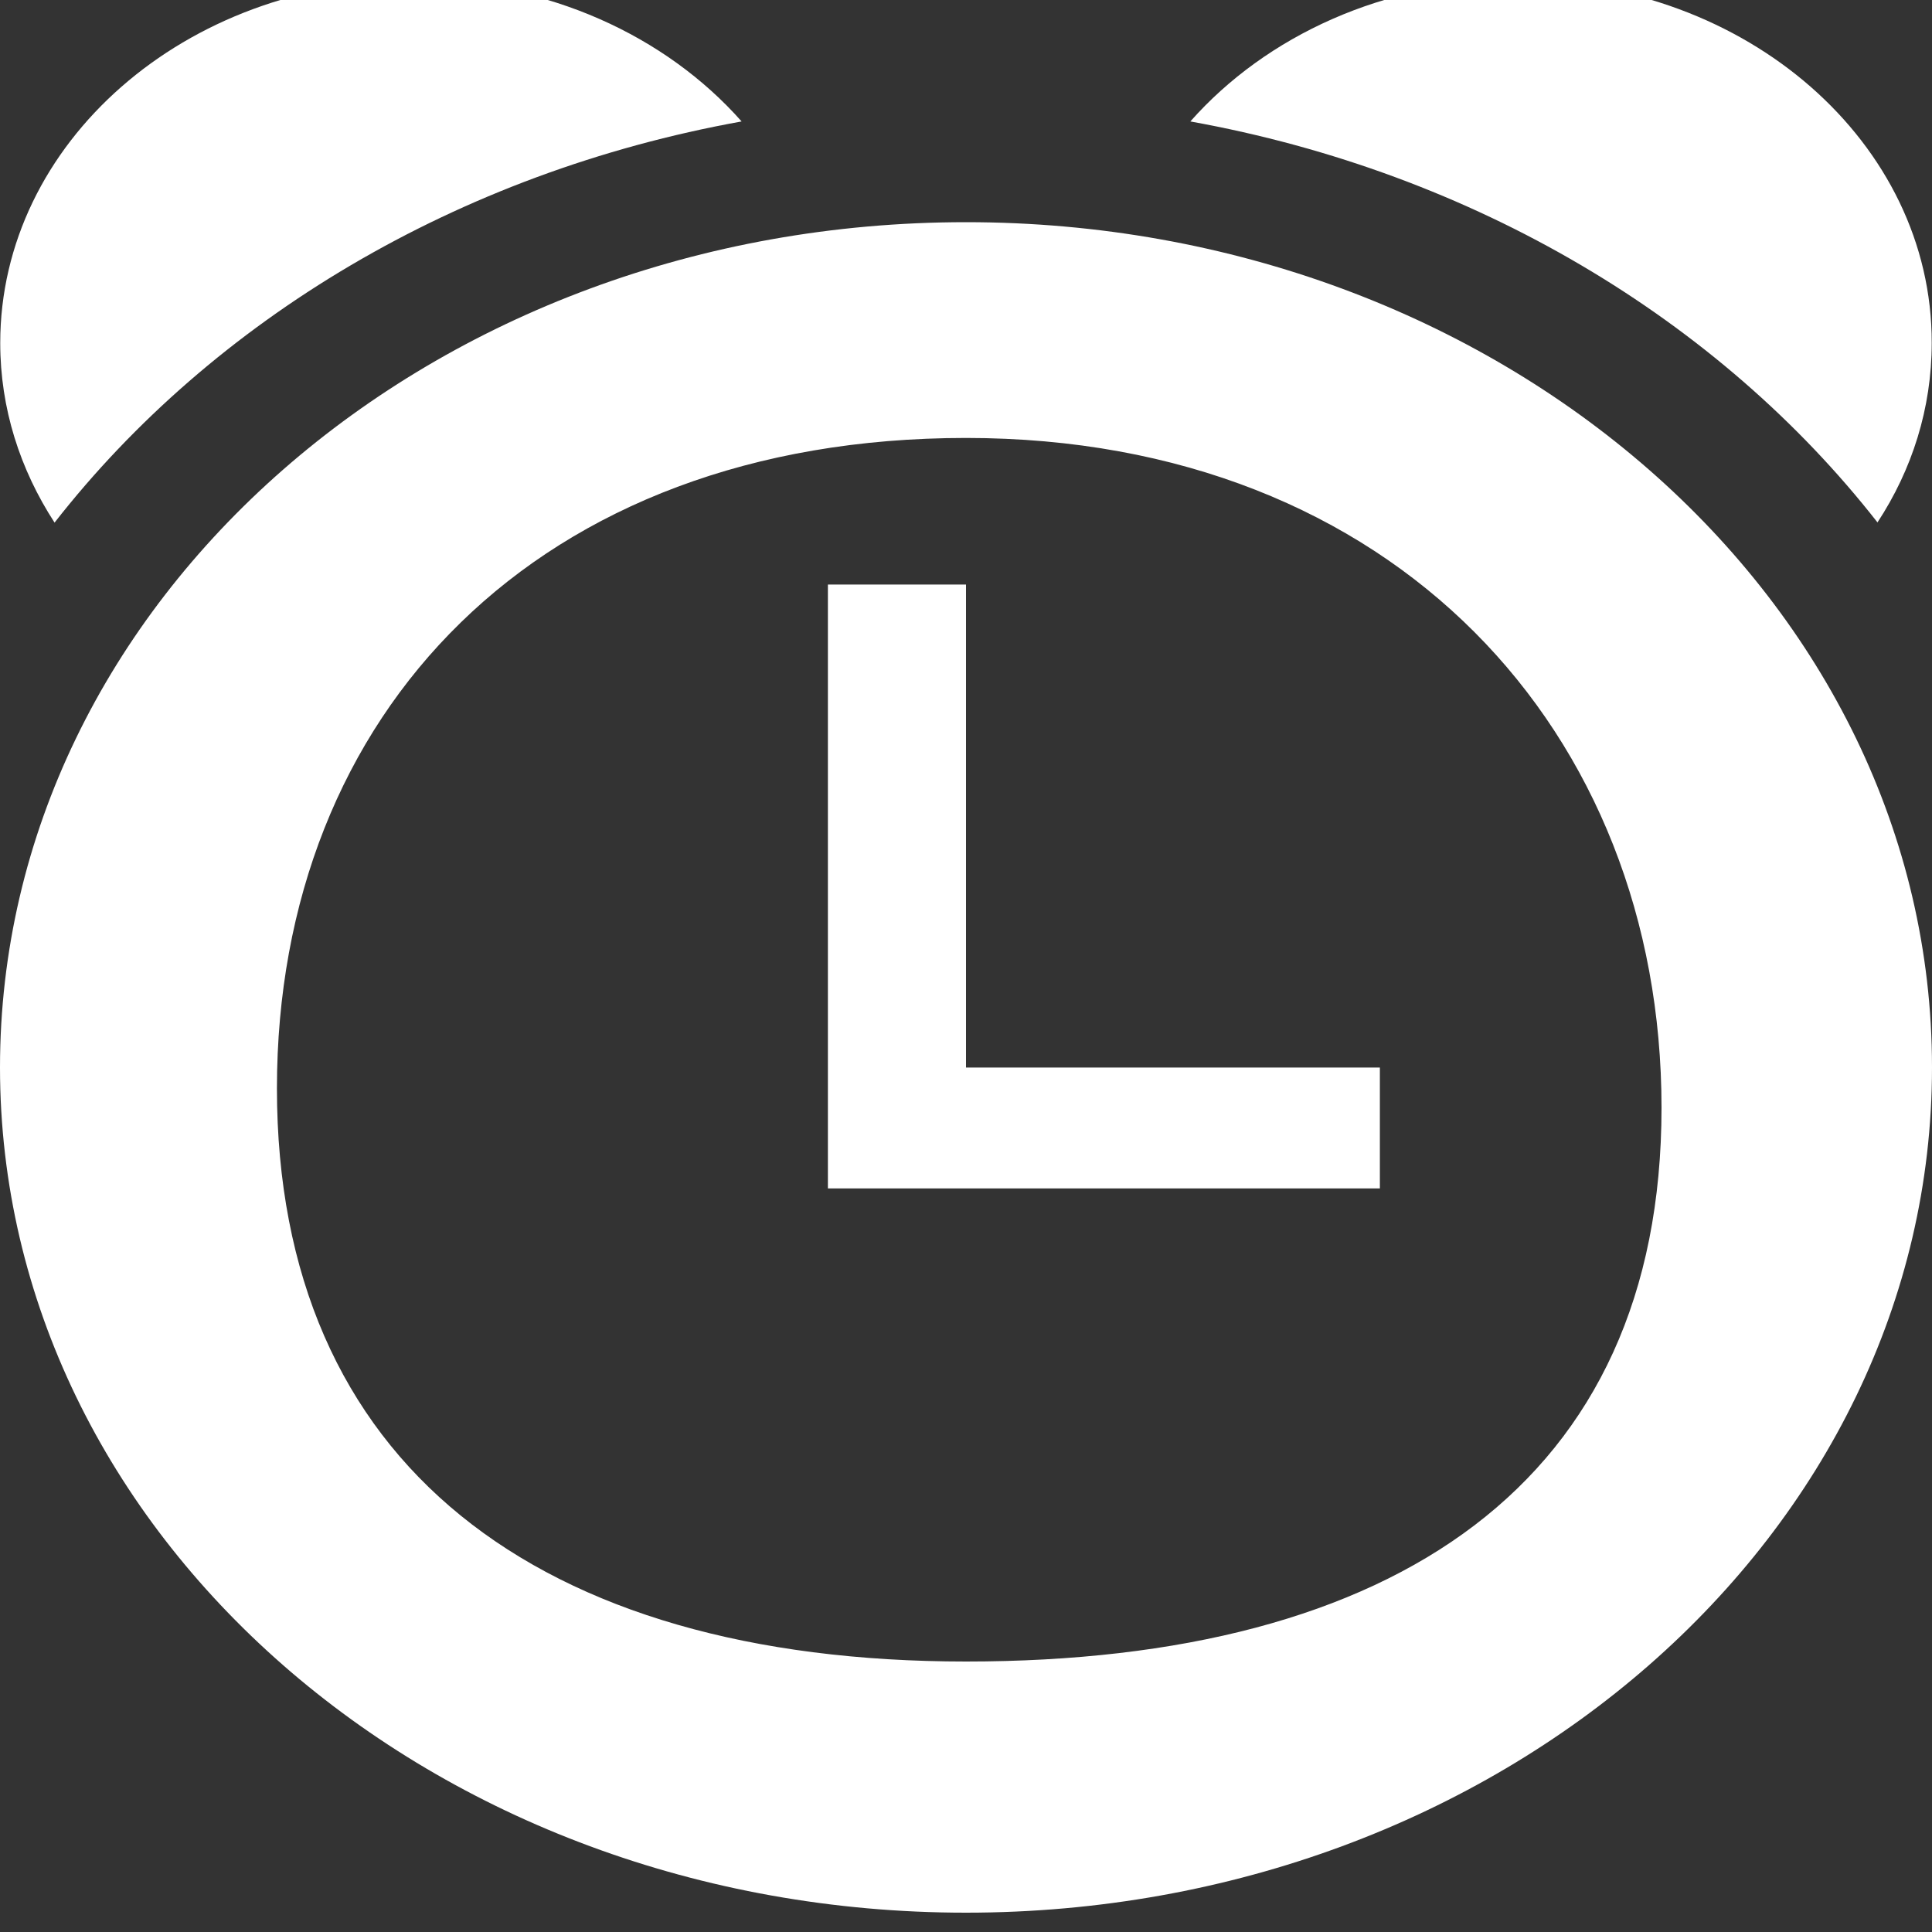 <?xml version="1.0" encoding="utf-8"?>
<!-- Generator: Adobe Illustrator 16.0.0, SVG Export Plug-In . SVG Version: 6.00 Build 0)  -->
<!DOCTYPE svg PUBLIC "-//W3C//DTD SVG 1.1//EN" "http://www.w3.org/Graphics/SVG/1.1/DTD/svg11.dtd">
<svg version="1.1" id="Layer_1" xmlns="http://www.w3.org/2000/svg" xmlns:xlink="http://www.w3.org/1999/xlink" x="0px" y="0px"
	 width="50px" height="50px" viewBox="0 0 50 50" enable-background="new 0 0 50 50" xml:space="preserve">
<rect x="0" y="0" width="50" height="50" fill="#333333" stroke="none"/>
<g>
	<path fill="#FFFFFF" d="M25,5.75c-13.807,0-25,9.796-25,21.878C0.006,39.704,11.193,49.5,25,49.5c13.807,0,25-9.796,25-21.877
		C50,15.546,38.807,5.75,25,5.75z M25,43C13.904,43,7.167,37.87,7.167,28.167c0-9.704,6.739-16.833,17.833-16.833
		s18,7.624,18,17.333C43,38.375,36.094,43,25,43z M48.589,13.52c0.897-1.367,1.404-2.954,1.404-4.648
		C50,3.699,45.201-0.5,39.283-0.5c-3.451,0-6.518,1.428-8.477,3.643C38.165,4.469,44.49,8.28,48.589,13.52L48.589,13.52
		L48.589,13.52z M19.193,3.143C17.234,0.928,14.168-0.5,10.716-0.5c-5.918,0-10.71,4.199-10.71,9.377
		c0,1.694,0.514,3.275,1.406,4.648C5.51,8.28,11.835,4.469,19.193,3.143z"/>
	<path fill="#FFFFFF" d="M25,27.628v-12.5h-3.574v15.628h14.285v-3.128H25z"/>
</g>
</svg>

